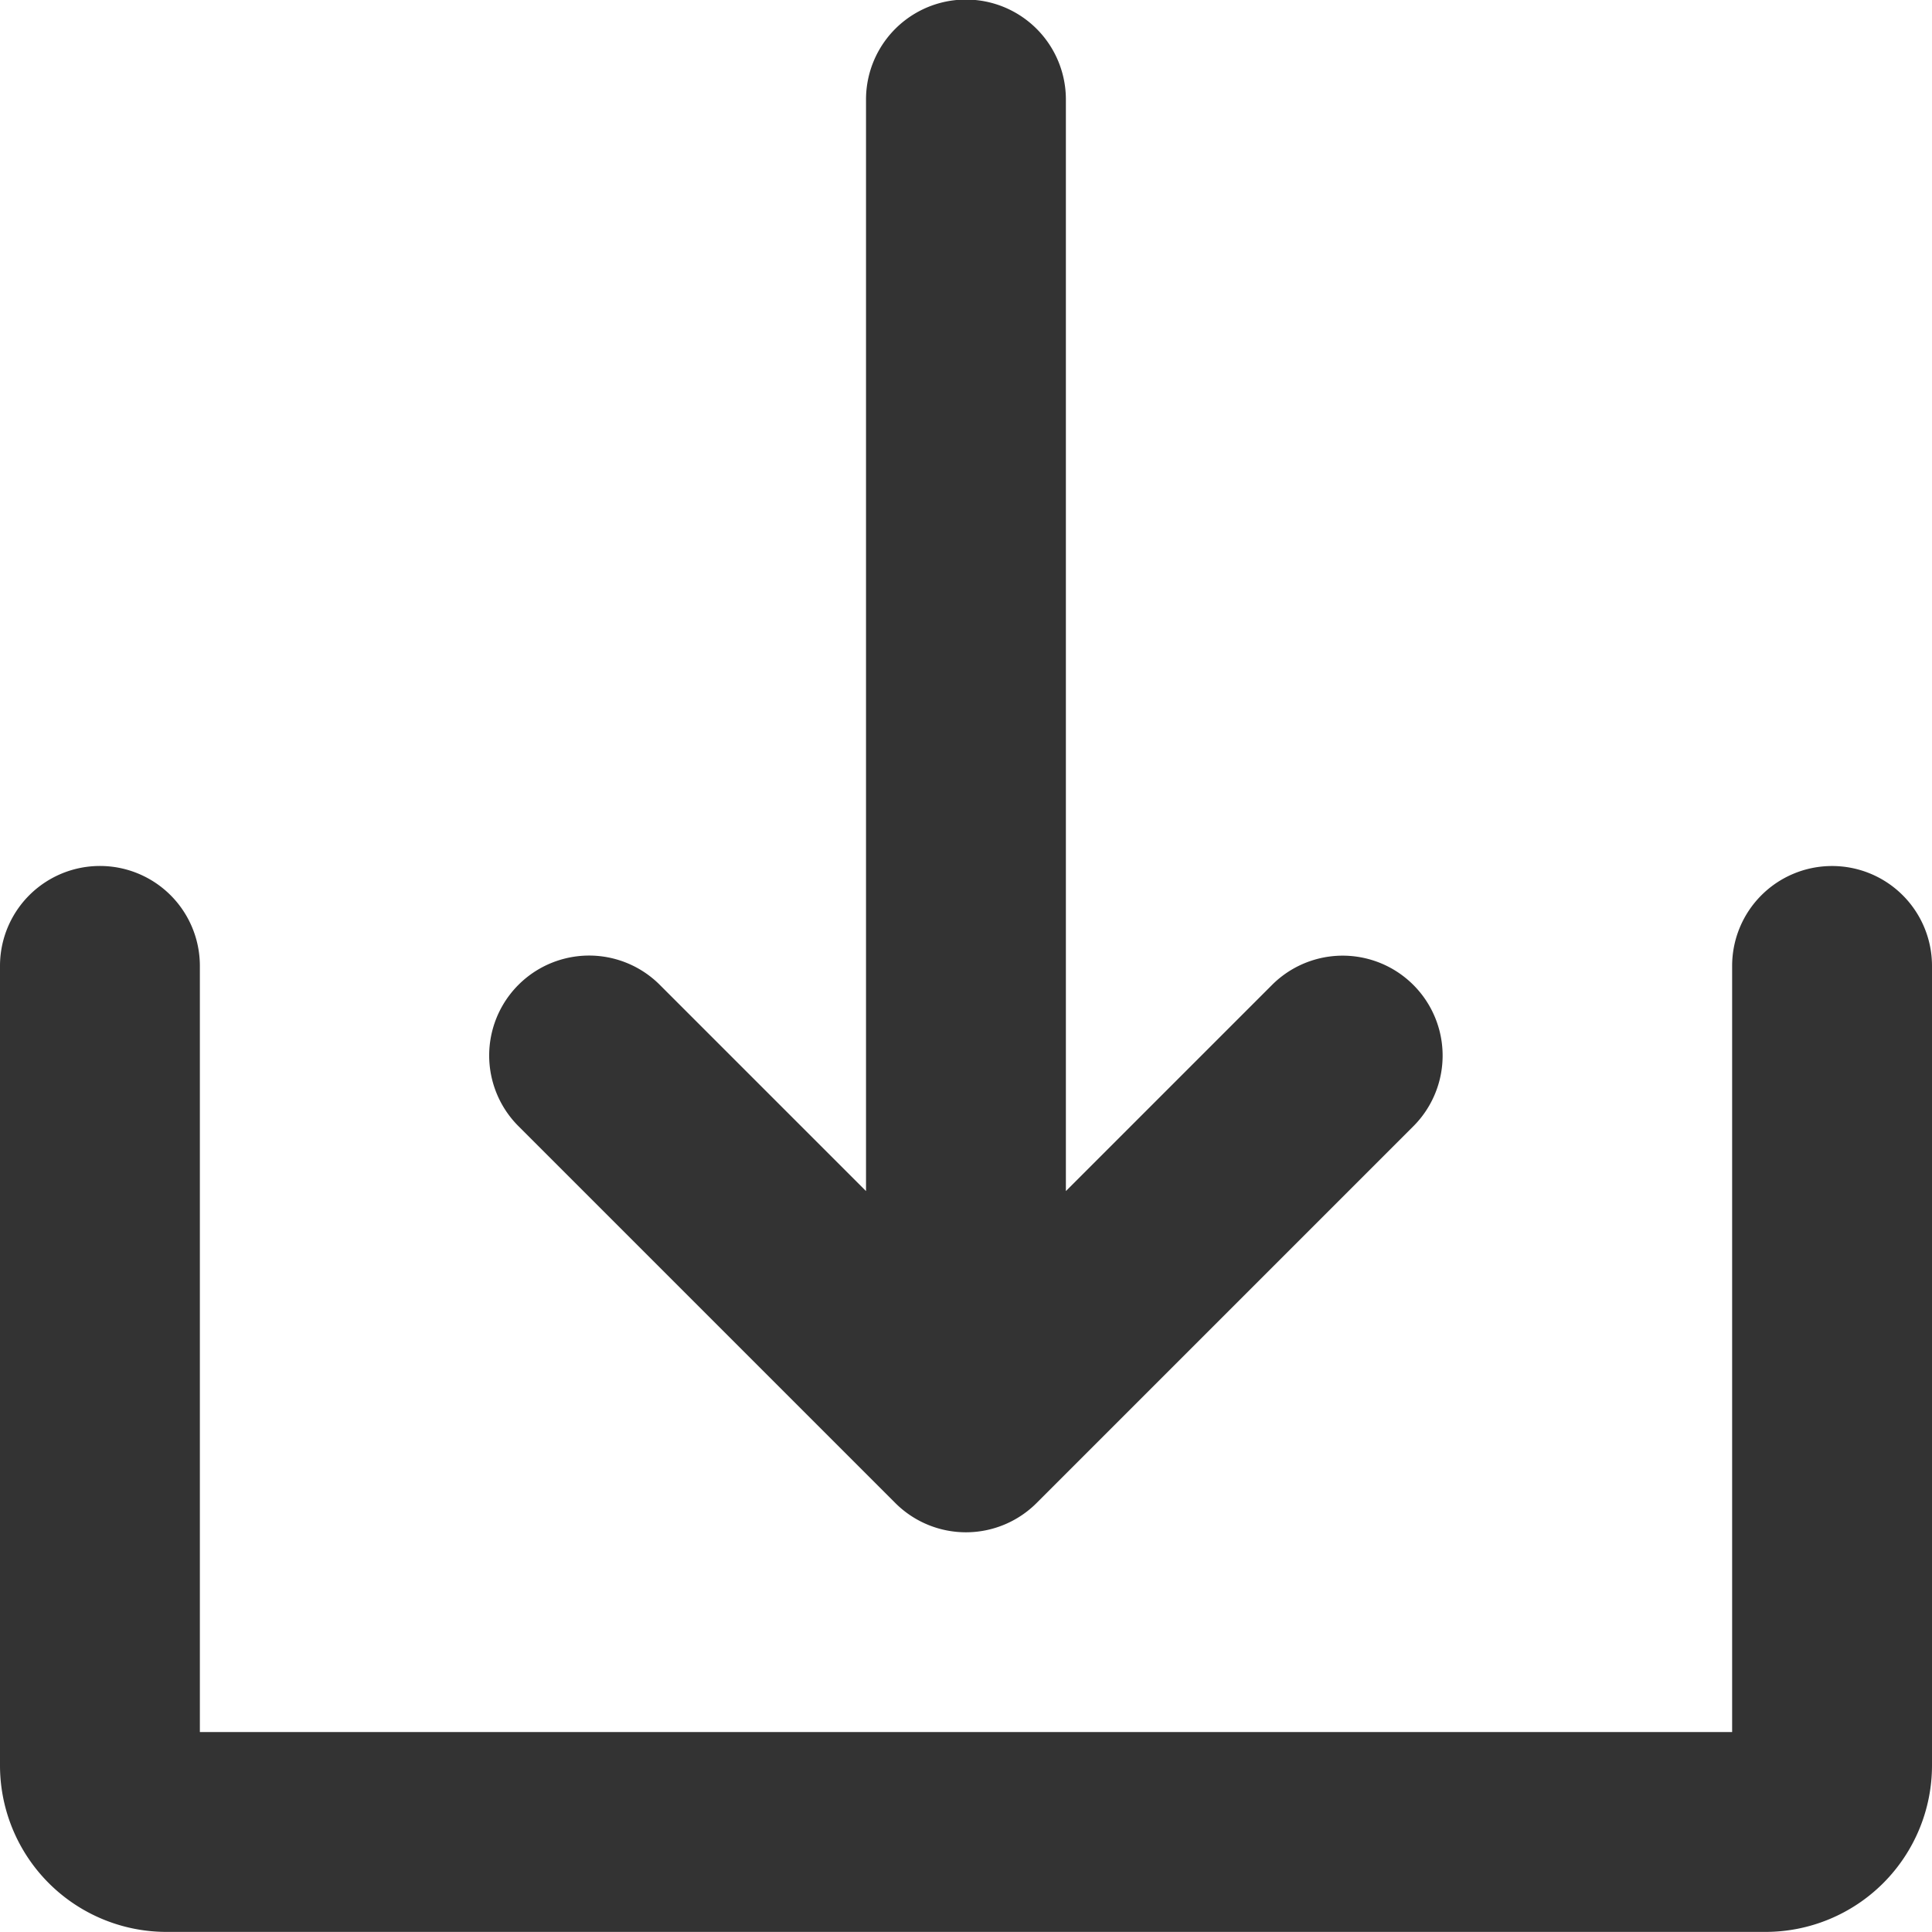 <svg xmlns="http://www.w3.org/2000/svg" width="20" height="20" viewBox="0 0 20 20"><defs><style>.cls-2{fill:#333}</style></defs><g id="btn_downlode" transform="translate(-2030 -1143)"><path id="사각형_1134" fill="none" d="M0 0h20v20H0z" transform="translate(2030 1143)"/><g id="Solid" transform="translate(2006 1119)"><path id="패스_972" d="M145.694 39.559a1.034 1.034 0 001.463 0l3.9-3.9a1.034 1.034 0 00-1.463-1.463l-2.134 2.134v-11.3a1.034 1.034 0 10-2.069 0v11.3l-2.135-2.135a1.034 1.034 0 00-1.463 1.463z" class="cls-2" transform="translate(-112.426)"/><path id="패스_973" d="M42.965 232a1.034 1.034 0 00-1.034 1.034v7.931H26.069v-7.931a1.034 1.034 0 00-2.069 0v8.276a1.724 1.724 0 001.724 1.724h16.552A1.724 1.724 0 0044 241.31v-8.276A1.034 1.034 0 0042.965 232z" class="cls-2" transform="translate(0 -199.035)"/></g></g></svg>